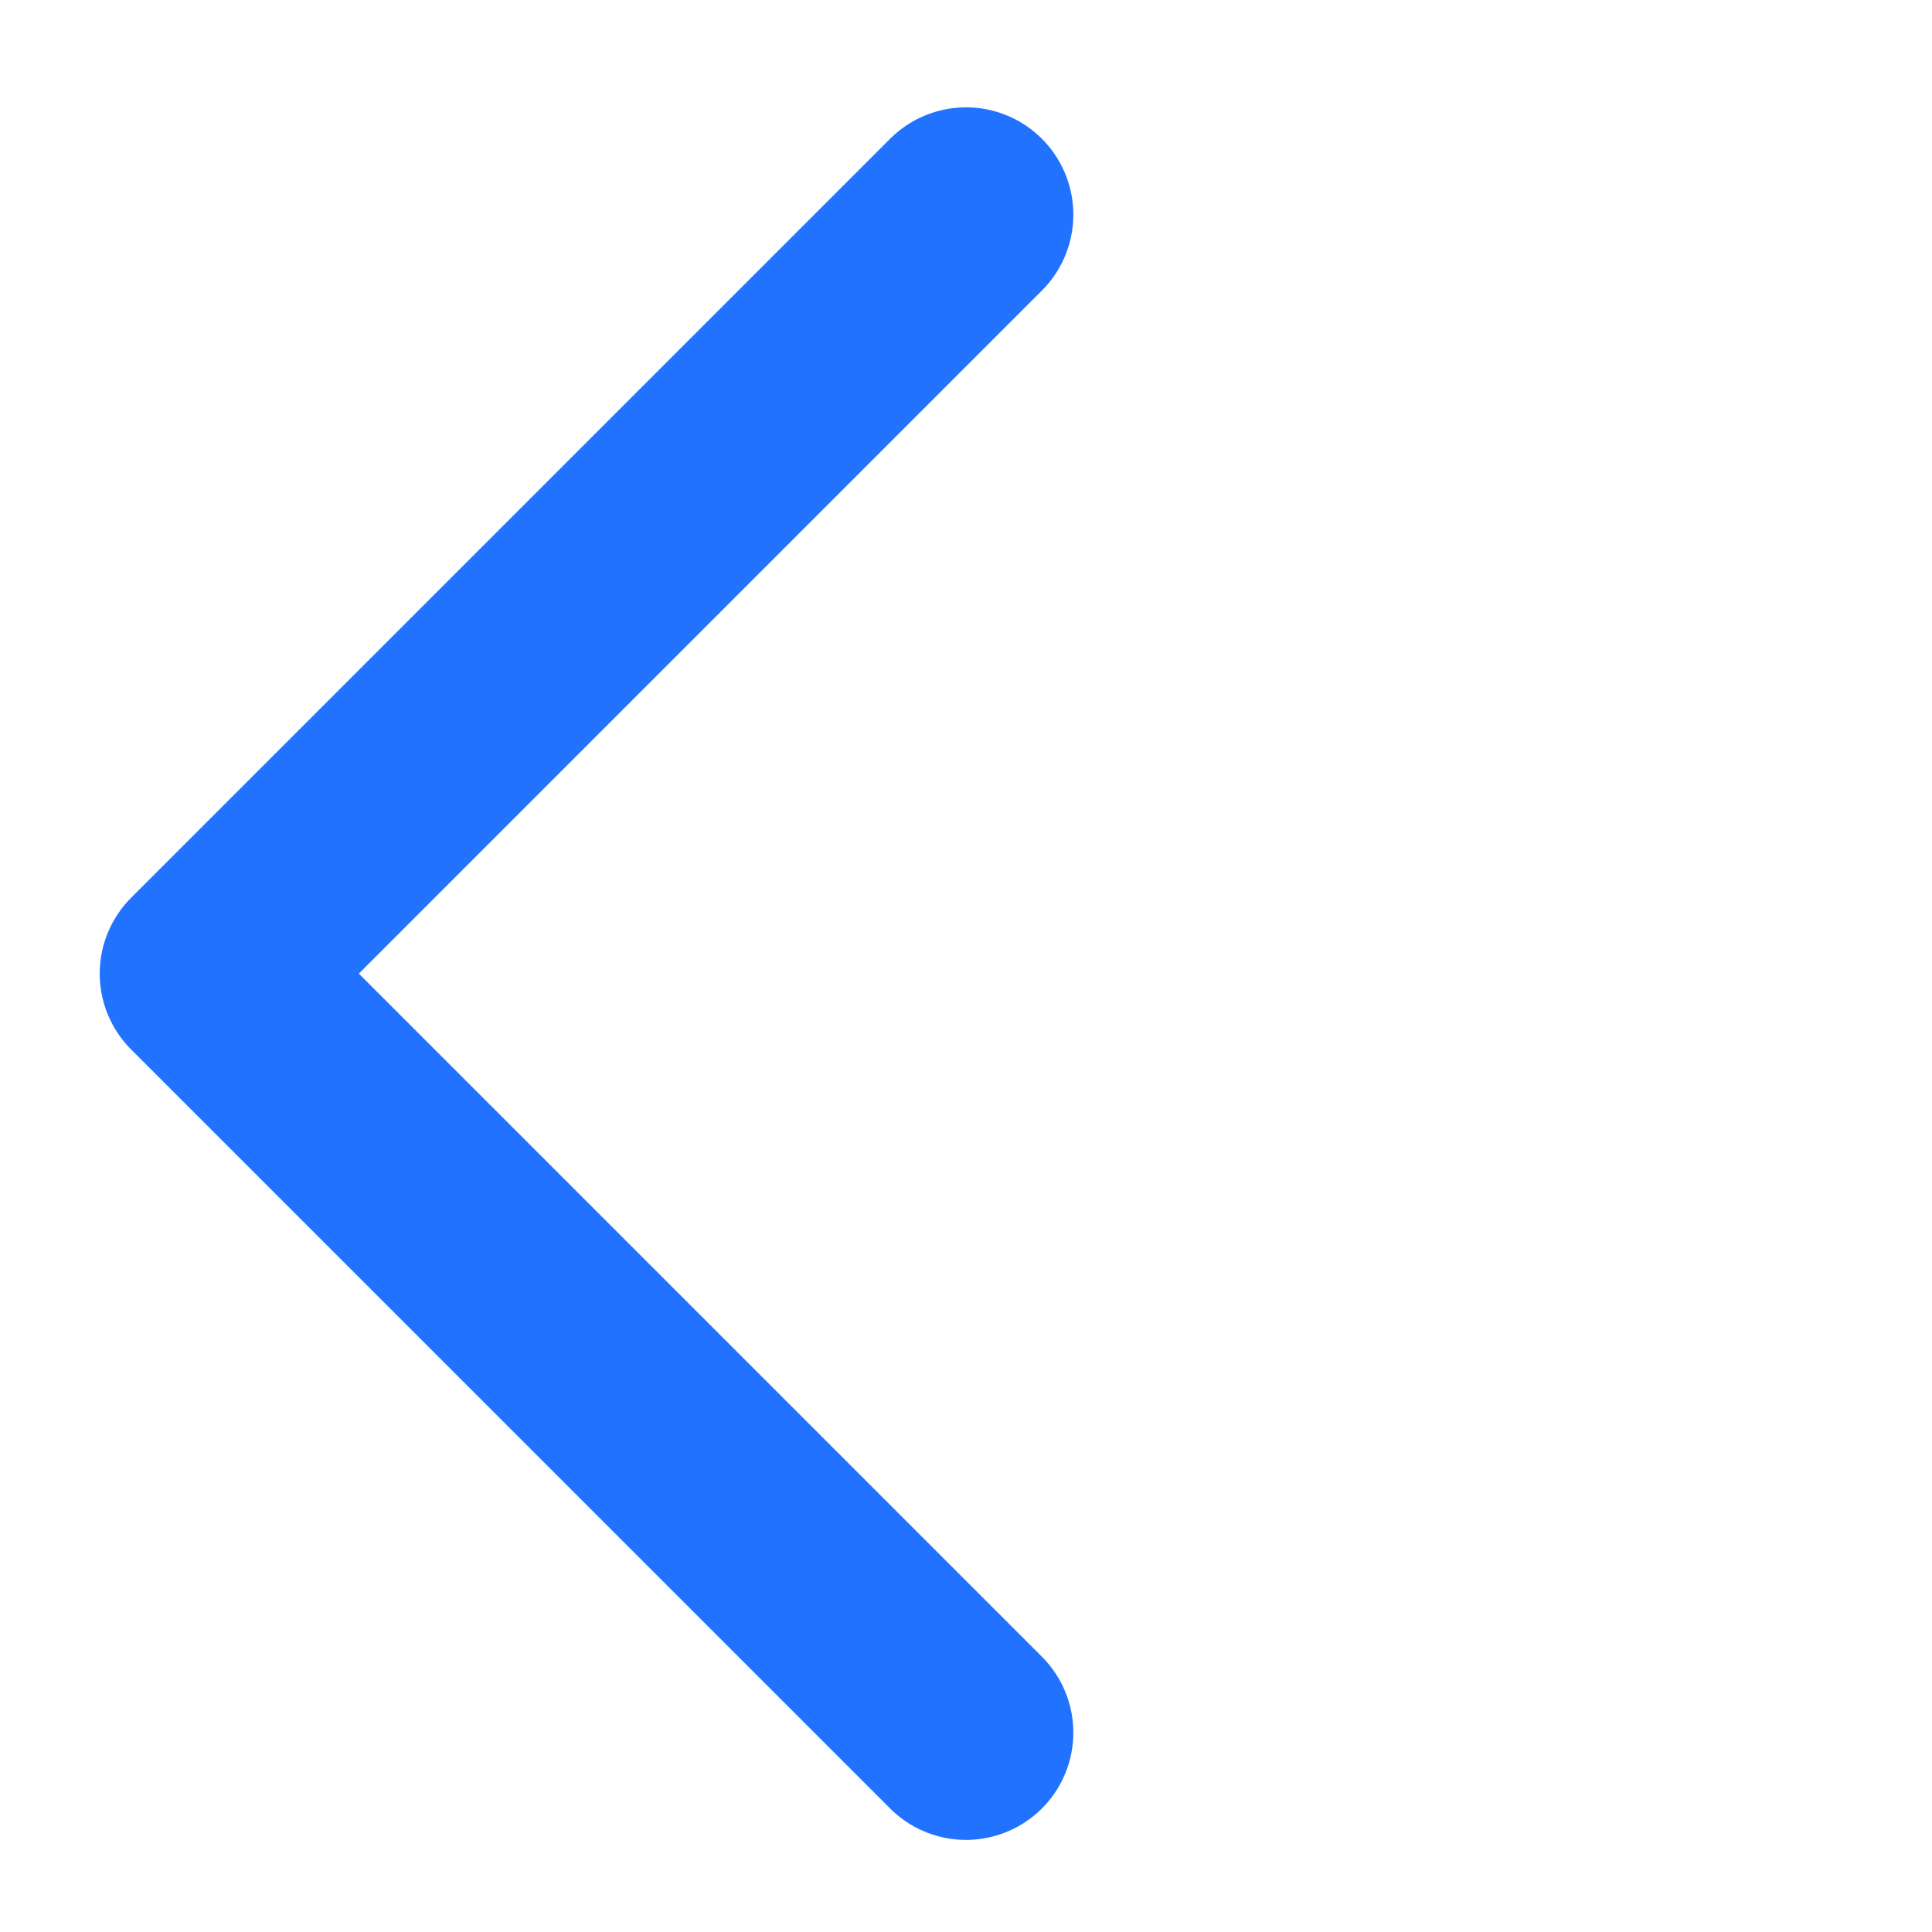 <svg width="18" height="18" viewBox="0 0 18 18" fill="none" xmlns="http://www.w3.org/2000/svg">
<path d="M9 2L1.929 9.071L9 16.142" stroke="#2173FF" stroke-width="2" stroke-linecap="round" stroke-linejoin="round"/>
</svg>
